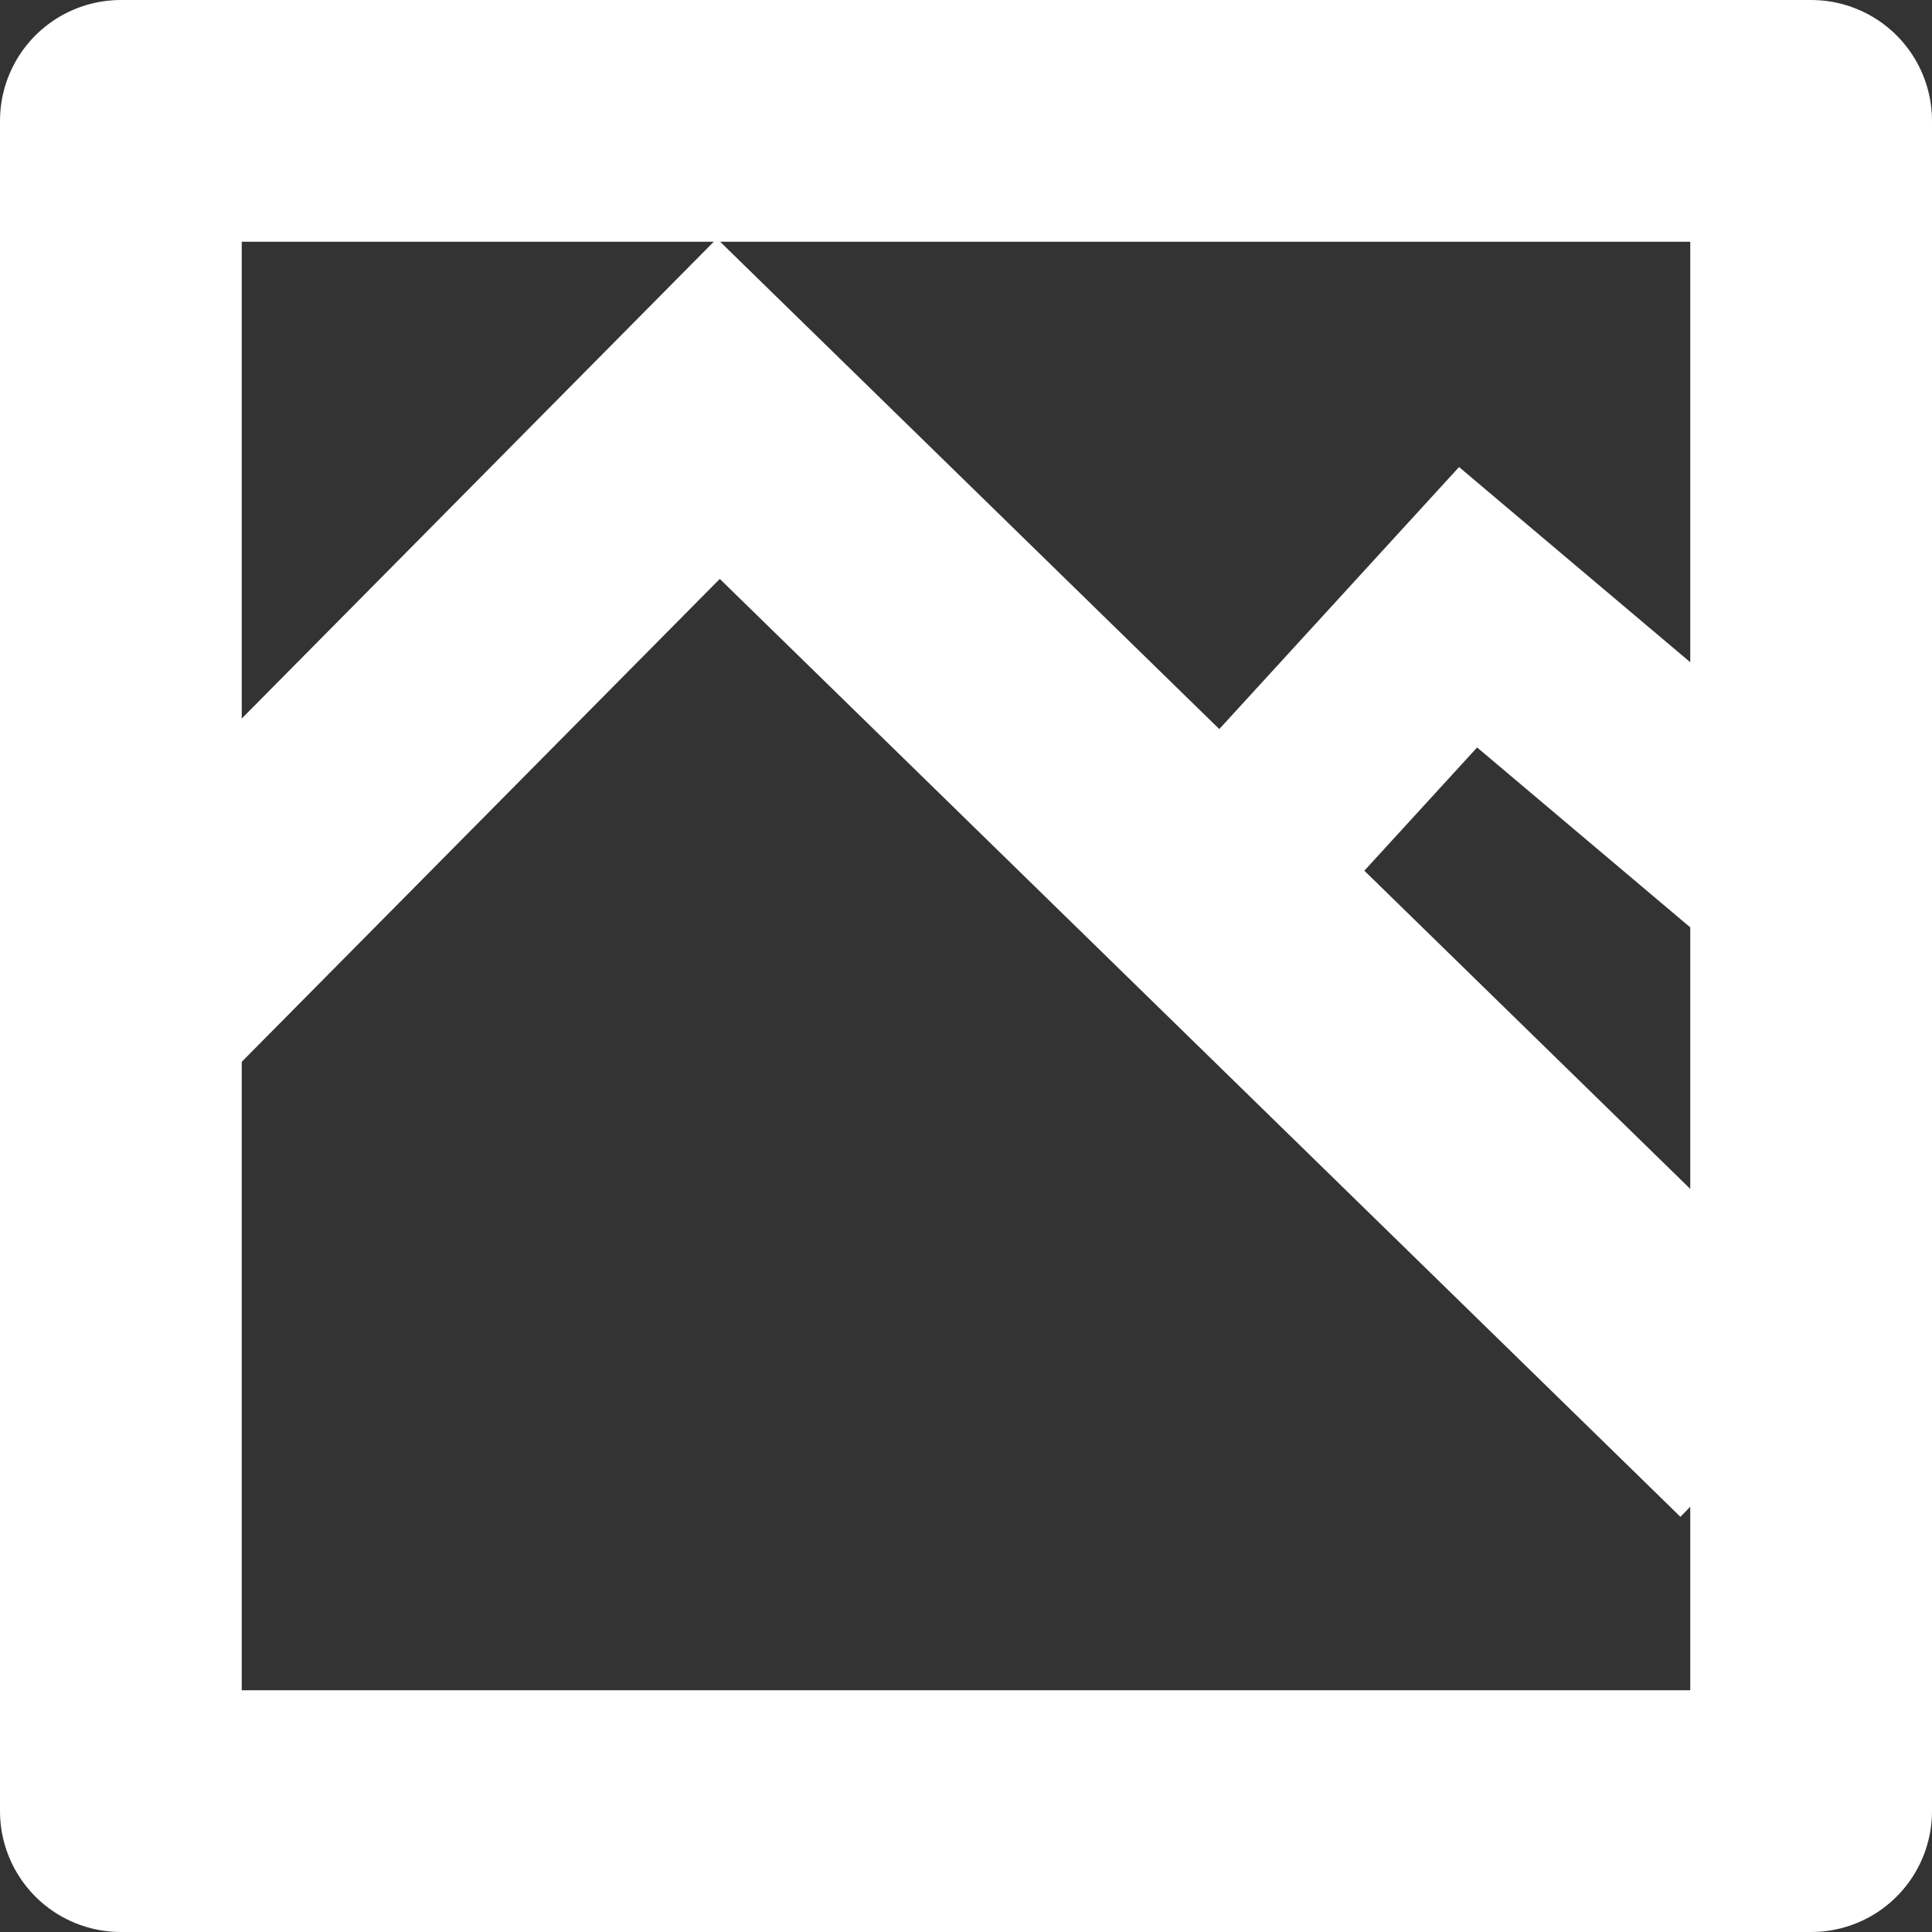 <?xml version="1.0" encoding="UTF-8" standalone="no"?>
<!-- Created with Inkscape (http://www.inkscape.org/) -->

<svg
   version="1.1"
   id="svg8548"
   width="16"
   height="16"
   viewBox="0 0 16 16"
   sodipodi:docname="menu-image.svg"
   inkscape:version="1.1.1 (3bf5ae0d25, 2021-09-20)"
   xmlns:inkscape="http://www.inkscape.org/namespaces/inkscape"
   xmlns:sodipodi="http://sodipodi.sourceforge.net/DTD/sodipodi-0.dtd"
   xmlns="http://www.w3.org/2000/svg"
   xmlns:svg="http://www.w3.org/2000/svg">
  <rect x="0" y="0" width="16" height="16" fill="#333333" stroke="none"/>
  <defs
     id="defs8552" />
  <sodipodi:namedview
     id="namedview8550"
     pagecolor="#505050"
     bordercolor="#eeeeee"
     borderopacity="1"
     inkscape:pageshadow="0"
     inkscape:pageopacity="0"
     inkscape:pagecheckerboard="0"
     showgrid="false"
     inkscape:zoom="19.500001"
     inkscape:cx="8.6410251"
     inkscape:cy="14.794871"
     inkscape:window-width="1920"
     inkscape:window-height="1017"
     inkscape:window-x="-8"
     inkscape:window-y="-8"
     inkscape:window-maximized="1"
     inkscape:current-layer="g8554" />
  <g
     inkscape:groupmode="layer"
     inkscape:label="Image"
     id="g8554">
    <rect
       style="fill:none;stroke:#ffffff;stroke-width:2.002;stroke-linecap:square;stroke-linejoin:round;stroke-miterlimit:0;stroke-dasharray:none;paint-order:markers stroke fill"
       id="rect9742"
       width="13.998"
       height="13.998"
       x="1.001"
       y="1.001" />
    <path
       style="fill:none;stroke:#ffffff;stroke-width:2;stroke-linecap:butt;stroke-linejoin:miter;stroke-opacity:1;stroke-miterlimit:4;stroke-dasharray:none"
       d="M 0.923,8.462 5.949,3.385 14.615,11.846"
       id="path10210" />
    <path
       style="fill:none;stroke:#ffffff;stroke-width:1.678;stroke-linecap:butt;stroke-linejoin:miter;stroke-miterlimit:4;stroke-dasharray:none;stroke-opacity:1"
       d="M 9.821,7.583 12.158,5.029 14.988,7.418"
       id="path10487" />
  </g>
</svg>
